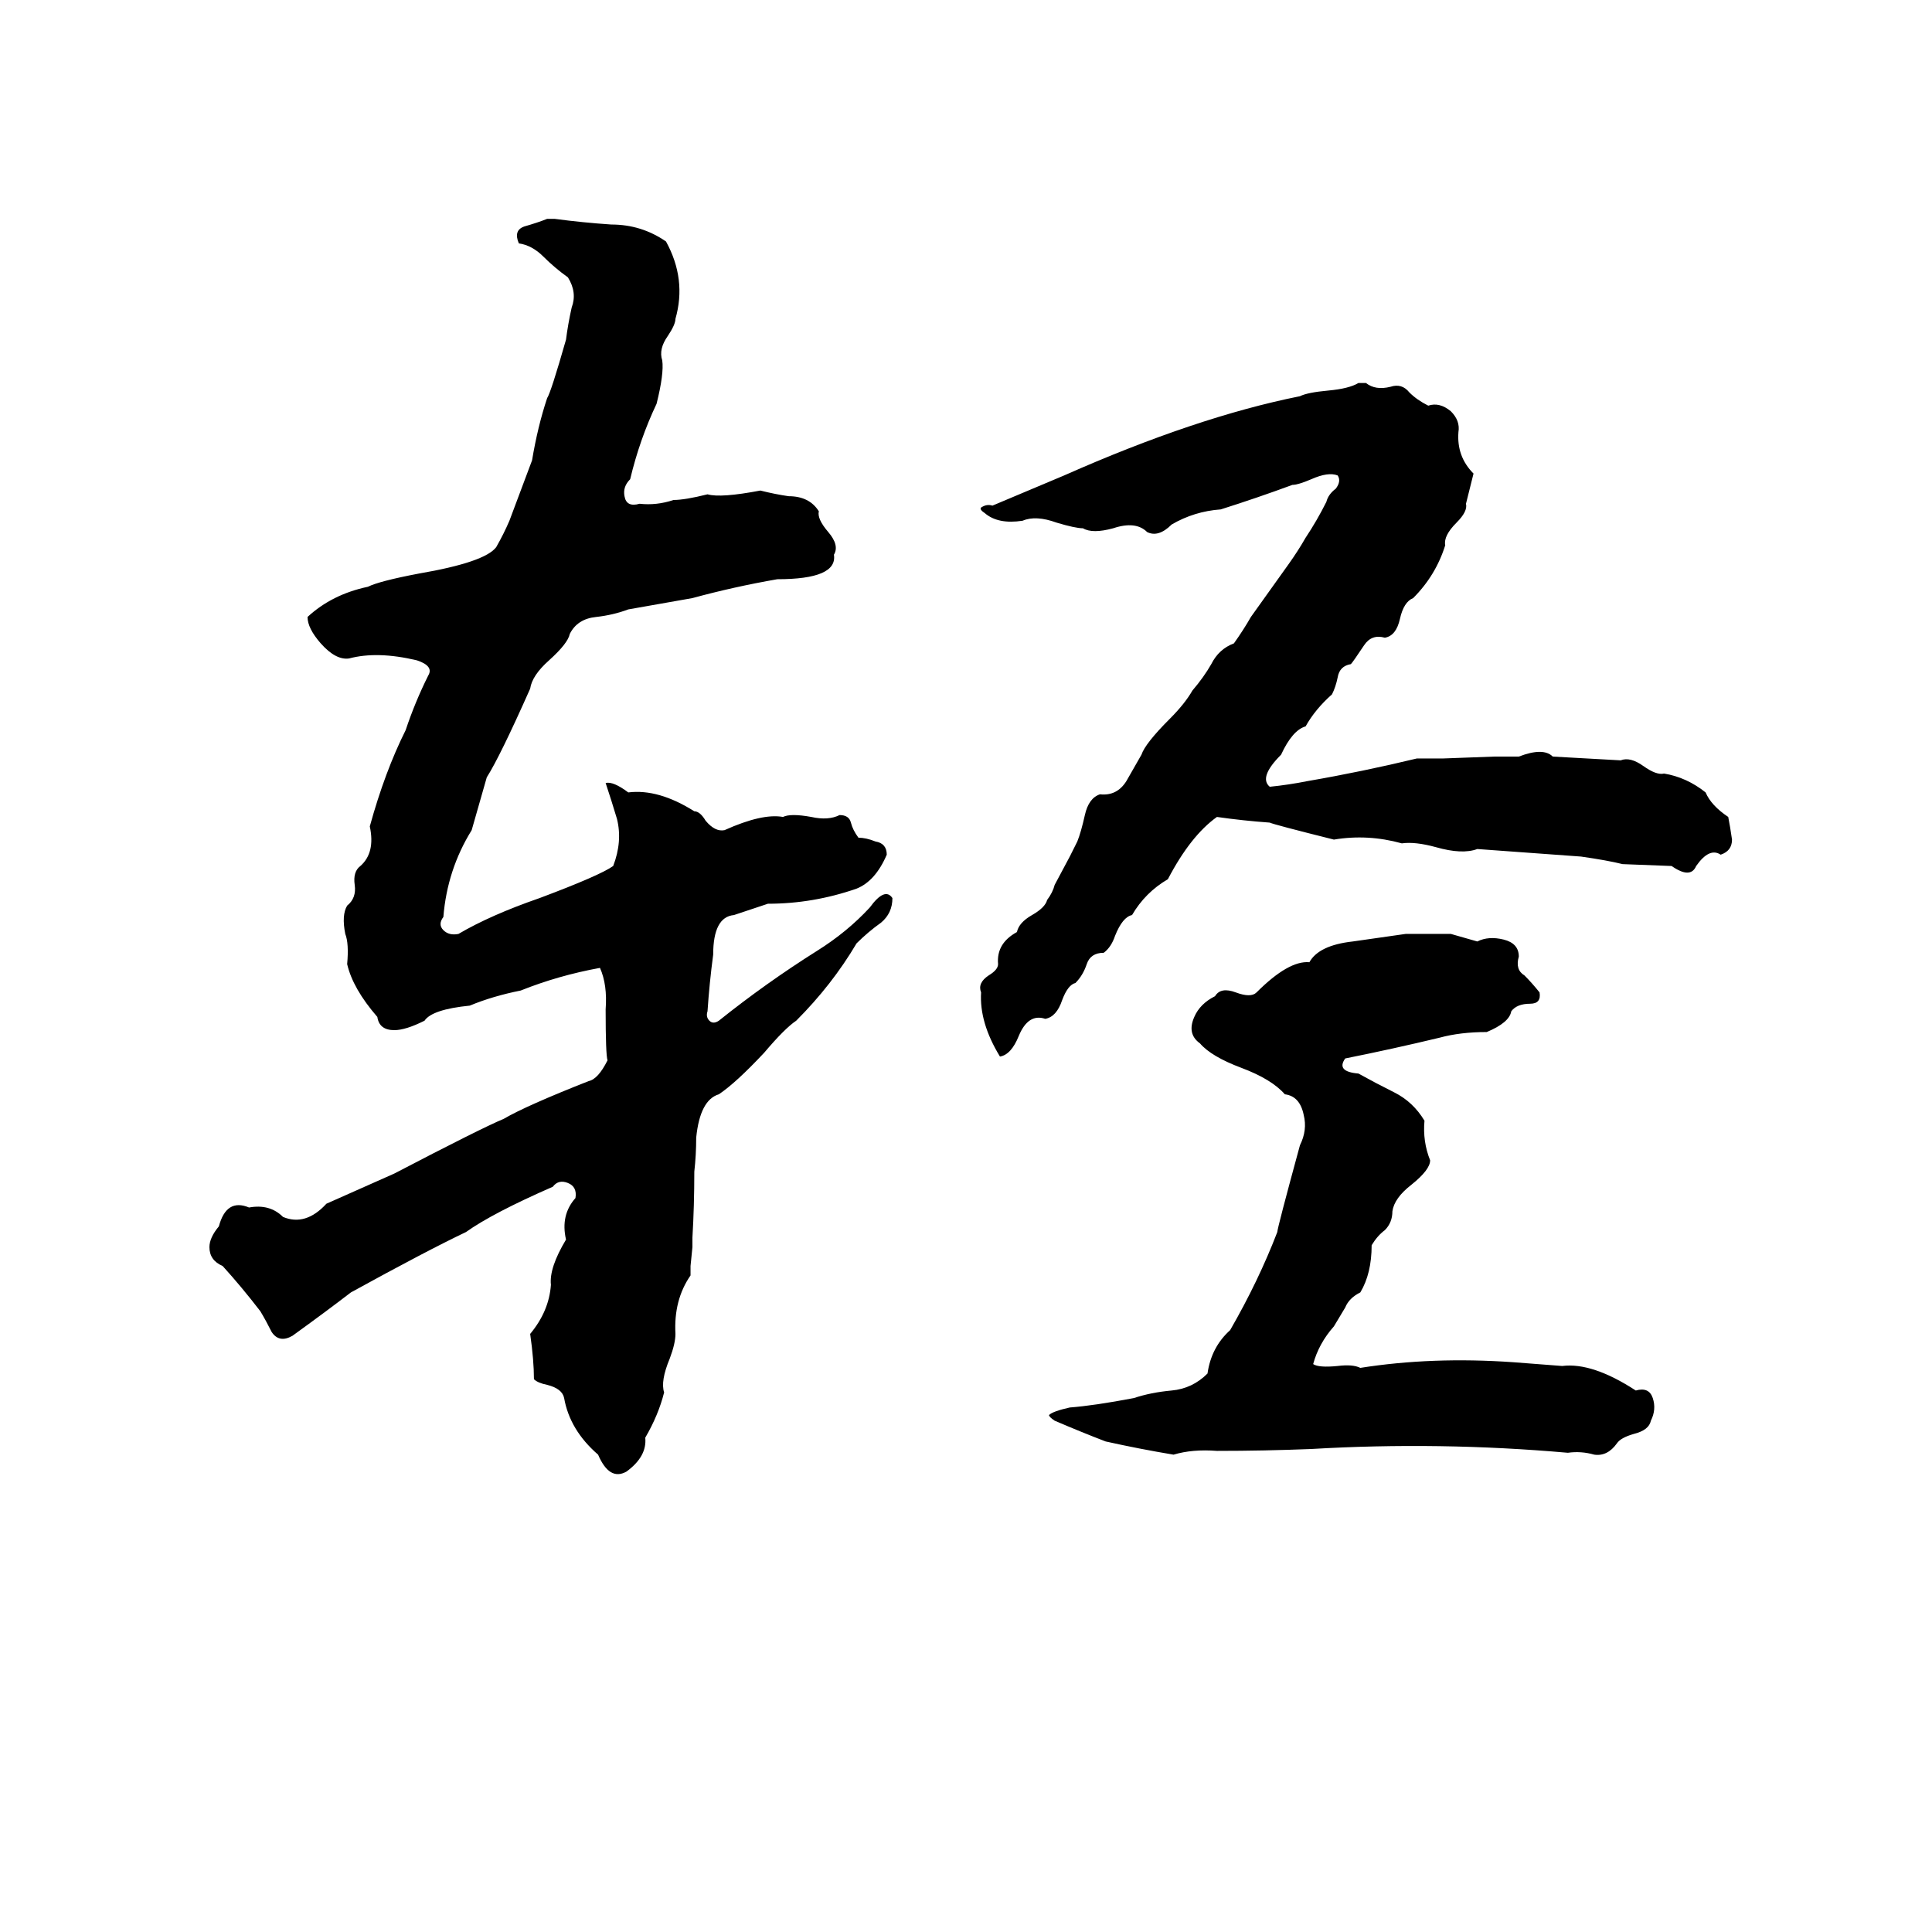 <svg xmlns="http://www.w3.org/2000/svg" viewBox="0 -800 1024 1024">
	<path fill="#000000" d="M290 -684H294Q309 -682 324 -681Q340 -681 353 -672Q364 -652 358 -631Q358 -628 354 -622Q349 -615 351 -609Q352 -602 348 -586Q339 -567 334 -546Q330 -542 331 -537Q332 -531 339 -533Q348 -532 357 -535Q363 -535 375 -538Q382 -536 403 -540Q411 -538 418 -537Q429 -537 434 -529Q433 -525 439 -518Q445 -511 442 -506Q444 -493 412 -493Q389 -489 367 -483Q350 -480 333 -477Q325 -474 316 -473Q306 -472 302 -464Q301 -459 291 -450Q282 -442 281 -435Q265 -399 258 -388Q254 -374 250 -360Q237 -339 235 -314Q232 -310 235 -307Q238 -304 243 -305Q260 -315 286 -324Q318 -336 325 -341Q330 -354 327 -366Q324 -376 321 -385Q325 -386 333 -380Q349 -382 368 -370Q371 -370 374 -365Q379 -359 384 -360Q404 -369 415 -367Q419 -369 430 -367Q439 -365 445 -368Q450 -368 451 -364Q452 -360 455 -356Q459 -356 464 -354Q470 -353 470 -347Q464 -333 454 -329Q431 -321 407 -321Q398 -318 389 -315Q378 -314 378 -294Q376 -279 375 -264Q374 -261 376 -259Q378 -257 381 -259Q406 -279 433 -296Q449 -306 461 -319Q469 -330 473 -324Q473 -316 467 -311Q460 -306 454 -300Q441 -278 422 -259Q416 -255 405 -242Q390 -226 381 -220Q371 -217 369 -197Q369 -188 368 -179Q368 -161 367 -144Q367 -141 367 -139L366 -129Q366 -126 366 -124Q357 -111 358 -93Q358 -88 355 -80Q350 -68 352 -62Q349 -50 342 -38Q343 -28 332 -20Q323 -15 317 -29Q302 -42 299 -59Q298 -64 290 -66Q285 -67 283 -69Q283 -79 281 -93Q291 -105 292 -119Q291 -128 300 -143Q297 -156 305 -165Q306 -171 301 -173Q296 -175 293 -171Q261 -157 247 -147Q226 -137 186 -115Q173 -105 155 -92Q148 -88 144 -94Q141 -100 138 -105Q128 -118 118 -129Q111 -132 111 -139Q111 -144 116 -150Q120 -165 132 -160Q143 -162 150 -155Q162 -150 173 -162Q191 -170 209 -178Q255 -202 267 -207Q279 -214 312 -227Q317 -228 322 -238Q321 -241 321 -265Q322 -278 318 -287Q296 -283 276 -275Q261 -272 249 -267Q229 -265 225 -259Q215 -254 209 -254Q201 -254 200 -261Q187 -276 184 -289Q185 -300 183 -305Q181 -315 184 -320Q189 -324 188 -331Q187 -338 191 -341Q199 -348 196 -362Q204 -391 215 -413Q220 -428 227 -442Q230 -447 221 -450Q200 -455 185 -451Q178 -450 170 -459Q163 -467 163 -473Q176 -485 195 -489Q201 -492 222 -496Q257 -502 263 -510Q267 -517 270 -524Q276 -540 282 -556Q285 -574 290 -589Q292 -592 300 -620Q301 -628 303 -637Q306 -645 301 -653Q294 -658 288 -664Q282 -670 275 -671Q272 -678 278 -680Q285 -682 290 -684ZM720 -597H724Q729 -593 737 -595Q743 -597 747 -592Q751 -588 757 -585Q763 -587 769 -582Q774 -577 773 -571Q772 -558 781 -549Q779 -541 777 -533Q778 -529 772 -523Q765 -516 766 -511Q761 -495 749 -483Q744 -481 742 -472Q740 -463 734 -462Q727 -464 723 -458Q717 -449 716 -448Q710 -447 709 -441Q708 -436 706 -432Q697 -424 692 -415Q685 -413 679 -400Q667 -388 673 -383Q683 -384 693 -386Q722 -391 751 -398Q758 -398 765 -398L792 -399Q799 -399 805 -399Q818 -404 823 -399Q841 -398 859 -397Q864 -399 871 -394Q878 -389 882 -390Q894 -388 904 -380Q907 -373 916 -367Q917 -362 918 -355Q918 -349 912 -347Q906 -351 899 -341Q896 -334 886 -341L860 -342Q852 -344 838 -346Q811 -348 783 -350Q775 -347 761 -351Q750 -354 743 -353Q725 -358 707 -355Q675 -363 673 -364Q659 -365 645 -367Q631 -357 619 -334Q607 -327 600 -315Q595 -314 591 -304Q589 -298 585 -295Q578 -295 576 -289Q574 -283 570 -279Q566 -278 563 -270Q560 -261 554 -260Q545 -263 540 -251Q536 -241 530 -240Q519 -258 520 -274Q518 -279 524 -283Q529 -286 529 -289Q528 -300 539 -306Q540 -311 547 -315Q554 -319 555 -323Q558 -327 559 -331L567 -346Q569 -350 571 -354Q573 -359 575 -368Q577 -377 583 -379Q592 -378 597 -386Q601 -393 605 -400Q607 -406 620 -419Q628 -427 632 -434Q638 -441 642 -448Q646 -456 654 -459Q659 -466 663 -473L683 -501Q688 -508 692 -515Q698 -524 703 -534Q704 -538 708 -541Q711 -545 709 -548Q704 -550 695 -546Q688 -543 685 -543Q666 -536 647 -530Q633 -529 621 -522Q614 -515 608 -518Q602 -524 590 -520Q579 -517 574 -520Q570 -520 560 -523Q549 -527 542 -524Q529 -522 522 -528Q519 -530 520 -531Q523 -533 526 -532Q545 -540 564 -548Q634 -579 689 -590Q693 -592 704 -593Q715 -594 720 -597ZM745 -305H769L783 -301Q789 -304 797 -302Q805 -300 805 -293Q803 -286 808 -283Q812 -279 816 -274Q817 -268 811 -268Q804 -268 801 -264Q800 -258 788 -253Q774 -253 763 -250Q738 -244 713 -239Q708 -232 720 -231Q729 -226 739 -221Q749 -216 755 -206Q754 -195 758 -185Q758 -180 748 -172Q739 -165 738 -158Q738 -152 734 -148Q730 -145 727 -140Q727 -125 721 -115Q715 -112 713 -107Q710 -102 707 -97Q699 -88 696 -77Q699 -75 709 -76Q717 -77 721 -75Q759 -81 802 -78Q815 -77 828 -76Q844 -78 867 -63Q874 -65 876 -59Q878 -53 875 -47Q874 -42 866 -40Q859 -38 857 -35Q852 -28 845 -29Q838 -31 831 -30Q763 -36 695 -32Q670 -31 645 -31Q632 -32 622 -29Q604 -32 586 -36Q573 -41 559 -47Q556 -49 556 -50Q558 -52 567 -54Q580 -55 601 -59Q610 -62 621 -63Q632 -64 640 -72Q642 -86 652 -95Q667 -121 677 -147Q677 -149 689 -193Q693 -201 691 -209Q689 -219 681 -220Q674 -228 658 -234Q642 -240 636 -247Q629 -252 633 -261Q636 -268 644 -272Q647 -277 655 -274Q663 -271 666 -274Q683 -291 694 -290Q699 -299 717 -301Q731 -303 745 -305Z"/>
</svg>